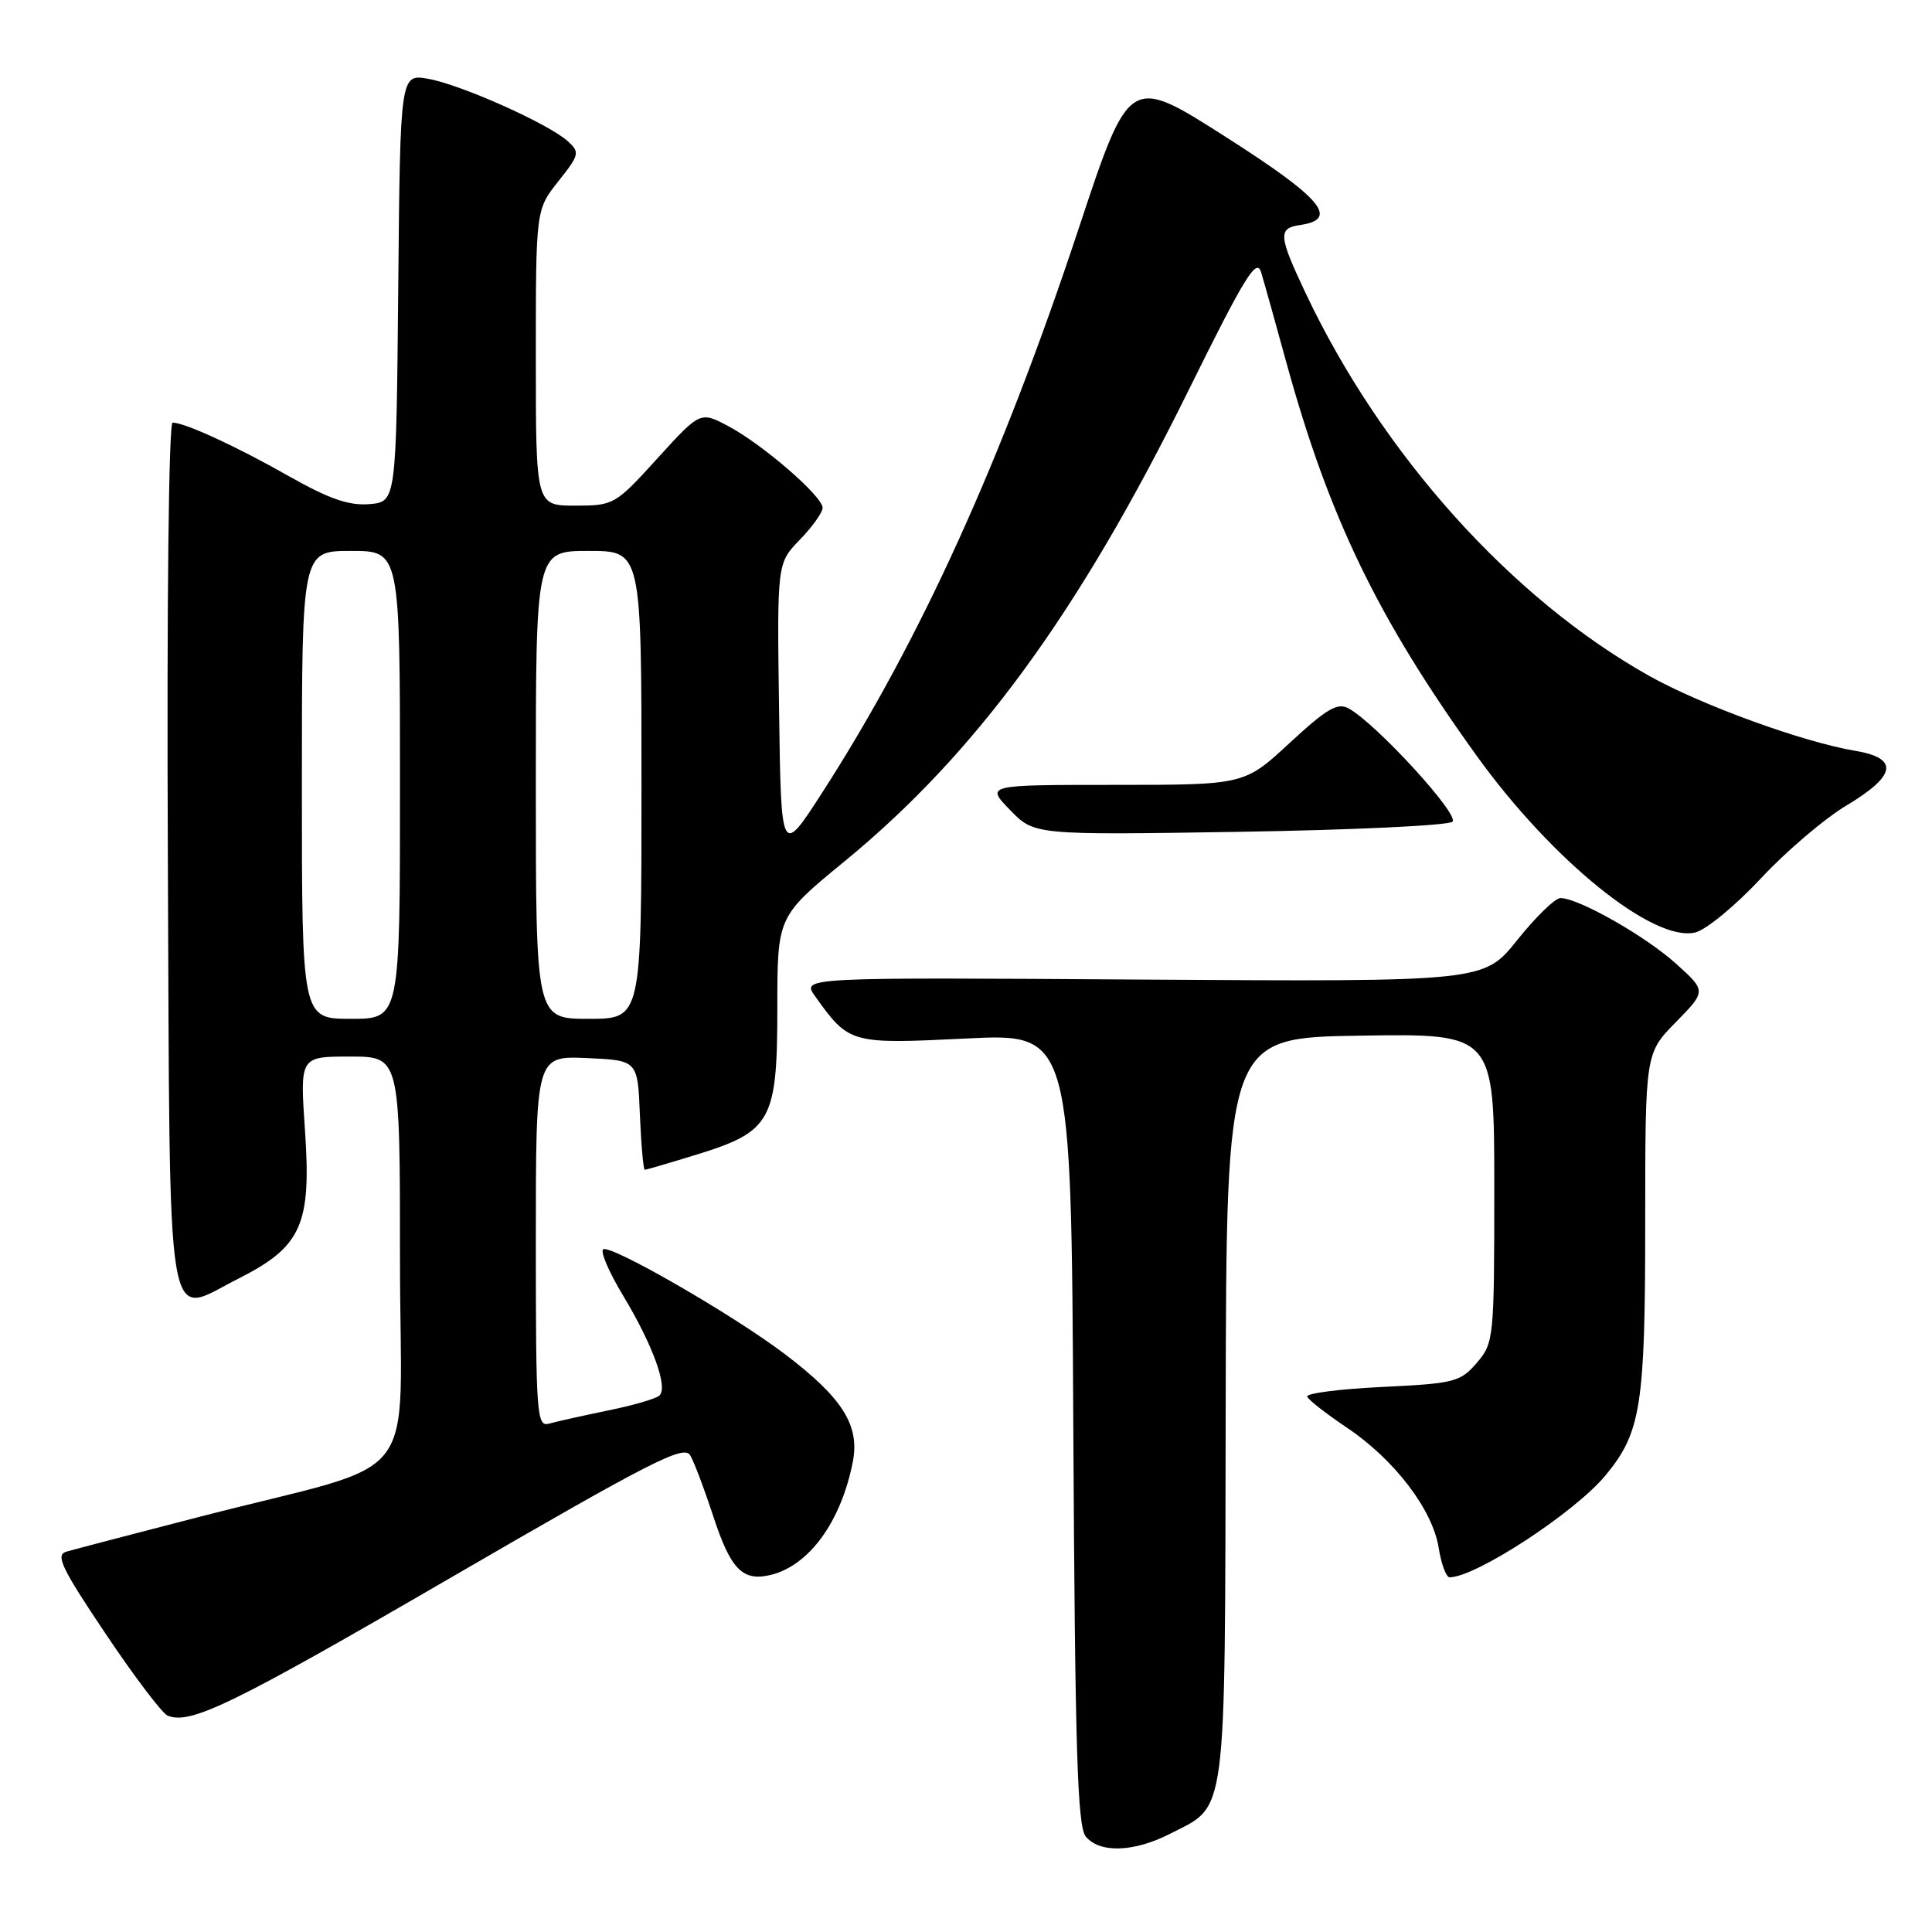 <?xml version="1.0" encoding="UTF-8" standalone="no"?>
<!DOCTYPE svg PUBLIC "-//W3C//DTD SVG 1.1//EN" "http://www.w3.org/Graphics/SVG/1.1/DTD/svg11.dtd" >
<svg xmlns="http://www.w3.org/2000/svg" xmlns:xlink="http://www.w3.org/1999/xlink" version="1.1" viewBox="0 0 256 256">
 <g >
 <path fill="currentColor"
d=" M 155.03 242.99 C 162.65 239.10 162.30 241.76 162.41 186.69 C 162.50 137.50 162.50 137.50 180.25 137.23 C 198.00 136.95 198.00 136.95 198.00 157.42 C 198.00 177.39 197.94 177.95 195.68 180.59 C 193.50 183.12 192.71 183.32 183.14 183.78 C 177.52 184.05 173.05 184.62 173.21 185.06 C 173.37 185.49 175.74 187.34 178.47 189.17 C 184.75 193.38 189.82 200.02 190.63 205.08 C 190.97 207.24 191.63 209.00 192.08 209.00 C 195.54 209.00 208.71 200.39 212.76 195.47 C 217.45 189.78 218.00 186.28 218.00 161.92 C 218.00 139.58 218.00 139.58 222.05 135.45 C 226.10 131.32 226.10 131.32 222.09 127.70 C 218.04 124.04 209.16 119.00 206.77 119.00 C 206.06 119.00 203.49 121.50 201.05 124.55 C 196.63 130.09 196.63 130.09 151.42 129.80 C 106.22 129.50 106.22 129.50 108.00 132.00 C 112.50 138.31 112.69 138.36 127.97 137.61 C 141.95 136.91 141.95 136.91 142.22 189.30 C 142.45 231.93 142.76 242.00 143.87 243.35 C 145.72 245.58 150.24 245.43 155.03 242.99 Z  M 59.83 208.99 C 86.35 193.60 90.63 191.41 91.46 192.84 C 91.99 193.75 93.36 197.39 94.52 200.93 C 96.83 208.00 98.43 209.61 102.19 208.67 C 107.26 207.39 111.45 201.60 113.00 193.71 C 113.95 188.88 111.64 185.22 103.99 179.42 C 97.16 174.24 80.97 164.90 79.93 165.54 C 79.51 165.81 80.68 168.55 82.55 171.65 C 86.53 178.26 88.56 183.88 87.36 184.93 C 86.89 185.35 83.80 186.24 80.50 186.91 C 77.20 187.59 73.71 188.37 72.75 188.64 C 71.12 189.10 71.00 187.49 71.00 164.52 C 71.00 139.91 71.00 139.91 77.75 140.20 C 84.50 140.50 84.50 140.50 84.79 147.75 C 84.96 151.74 85.25 155.00 85.44 155.00 C 85.63 155.00 88.74 154.09 92.34 152.98 C 102.21 149.93 103.00 148.50 103.00 133.58 C 103.00 121.44 103.00 121.44 111.92 114.12 C 129.30 99.86 142.83 81.36 157.30 52.10 C 164.96 36.59 166.51 34.07 167.11 36.10 C 167.51 37.42 169.01 42.77 170.44 48.00 C 176.11 68.60 182.56 81.94 195.67 100.15 C 205.68 114.05 219.15 124.93 224.65 123.55 C 226.09 123.19 229.99 119.97 233.33 116.39 C 236.66 112.81 241.78 108.45 244.70 106.71 C 251.32 102.74 251.65 100.45 245.75 99.47 C 238.92 98.33 225.48 93.44 218.62 89.61 C 200.31 79.37 183.13 60.25 173.01 38.86 C 169.41 31.25 169.32 30.24 172.24 29.82 C 177.52 29.07 175.18 26.28 162.38 18.12 C 149.65 10.00 149.65 10.00 142.94 30.25 C 132.71 61.13 121.90 84.91 108.97 104.99 C 103.50 113.48 103.50 113.48 103.23 94.06 C 102.96 74.64 102.96 74.64 105.98 71.52 C 107.64 69.81 109.00 67.90 109.00 67.29 C 109.00 65.76 101.03 58.86 96.49 56.46 C 92.79 54.50 92.79 54.50 87.10 60.75 C 81.52 66.89 81.32 67.00 76.21 67.00 C 71.00 67.00 71.00 67.00 71.00 47.39 C 71.00 27.79 71.00 27.79 73.98 24.03 C 76.79 20.48 76.86 20.18 75.21 18.69 C 72.67 16.40 61.11 11.23 56.77 10.45 C 53.03 9.78 53.03 9.78 52.77 38.14 C 52.50 66.50 52.50 66.50 48.93 66.80 C 46.25 67.02 43.61 66.11 38.38 63.15 C 31.33 59.15 24.49 56.00 22.87 56.00 C 22.36 56.00 22.09 80.42 22.24 113.14 C 22.54 178.84 21.80 174.37 31.58 169.43 C 39.97 165.19 41.27 162.30 40.41 149.75 C 39.74 140.00 39.74 140.00 46.37 140.00 C 53.00 140.00 53.00 140.00 53.00 166.93 C 53.00 197.78 56.56 193.21 26.50 200.97 C 17.70 203.24 9.72 205.33 8.77 205.61 C 7.32 206.04 8.19 207.84 13.98 216.46 C 17.79 222.15 21.50 227.04 22.21 227.33 C 25.23 228.57 30.76 225.88 59.83 208.99 Z  M 192.46 108.88 C 193.43 107.97 182.33 95.86 178.70 93.87 C 177.23 93.06 175.80 93.90 170.89 98.44 C 164.89 104.00 164.89 104.00 147.75 104.00 C 130.61 104.00 130.61 104.00 133.83 107.32 C 137.05 110.65 137.05 110.65 164.27 110.22 C 179.25 109.98 191.93 109.38 192.46 108.88 Z  M 40.00 104.00 C 40.00 73.00 40.00 73.00 46.50 73.00 C 53.00 73.00 53.00 73.00 53.00 104.00 C 53.00 135.00 53.00 135.00 46.50 135.00 C 40.00 135.00 40.00 135.00 40.00 104.00 Z  M 71.00 104.00 C 71.00 73.00 71.00 73.00 78.00 73.00 C 85.00 73.00 85.00 73.00 85.00 104.00 C 85.00 135.00 85.00 135.00 78.00 135.00 C 71.00 135.00 71.00 135.00 71.00 104.00 Z "/>
</g>
</svg>